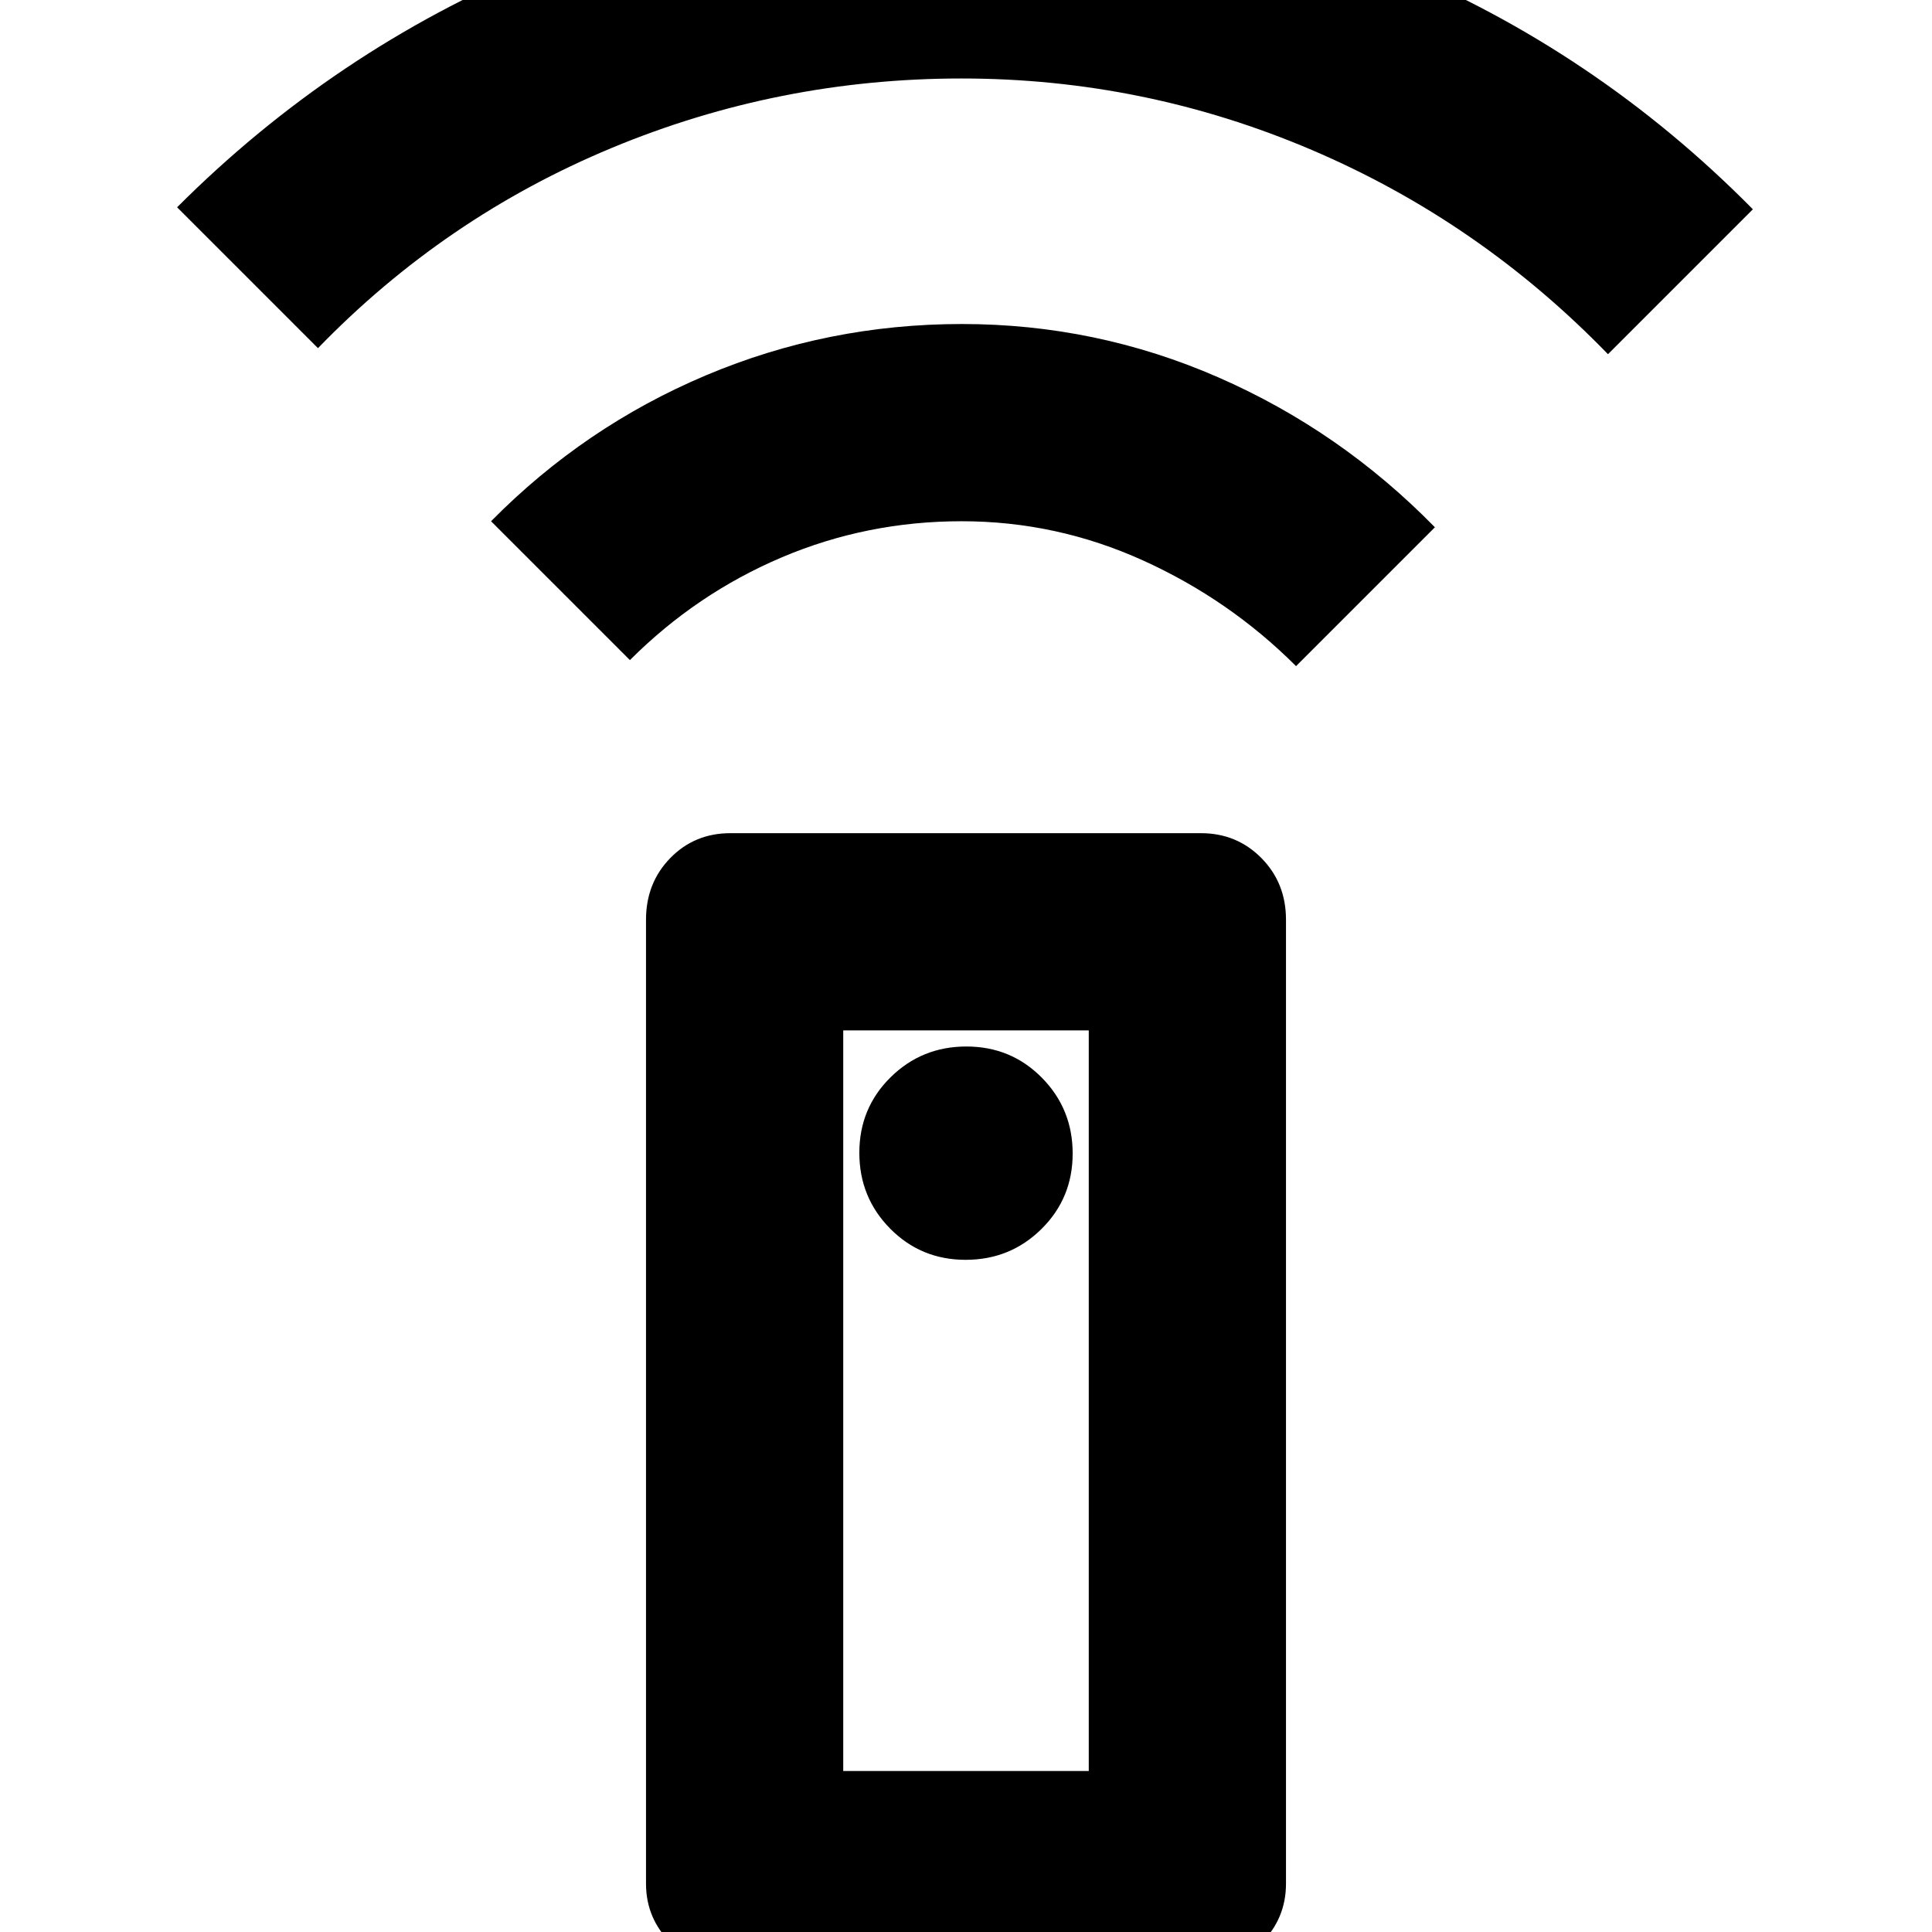 <svg xmlns="http://www.w3.org/2000/svg" height="20" viewBox="0 -960 960 960" width="20"><path d="M363.28 18Q346 18 333.5 5.65T321-24v-479q0-18.27 12.06-30.64Q345.13-546 362.96-546h233.76q17.83 0 30.06 12.36Q639-521.27 639-503v479q0 17.3-12.34 29.65Q614.32 18 597.04 18H363.28Zm116.54-352q22.18 0 37.68-15.32 15.5-15.31 15.5-37.5 0-22.18-15.32-37.68-15.31-15.5-37.5-15.5-22.18 0-37.68 15.32-15.5 15.31-15.5 37.5 0 22.18 15.32 37.68 15.31 15.5 37.5 15.5ZM313-632l-69-69q46.46-47.07 106.86-72.54Q411.26-799 477.99-799q66.73 0 127.37 26.5T713-698l-69 69q-33-33-76-52.5T477.83-701q-47.17 0-89.5 18T313-632ZM158-787l-70-70q78-78 178.87-120 100.86-42 211.13-42 111.33 0 213.16 42Q793-935 871-856l-72 72q-64-66-147.22-101.5-83.21-35.5-174-35.5Q387-921 304-886.51T158-787ZM419-80h122v-368H419v368Zm0 0h122-122Z"/></svg>